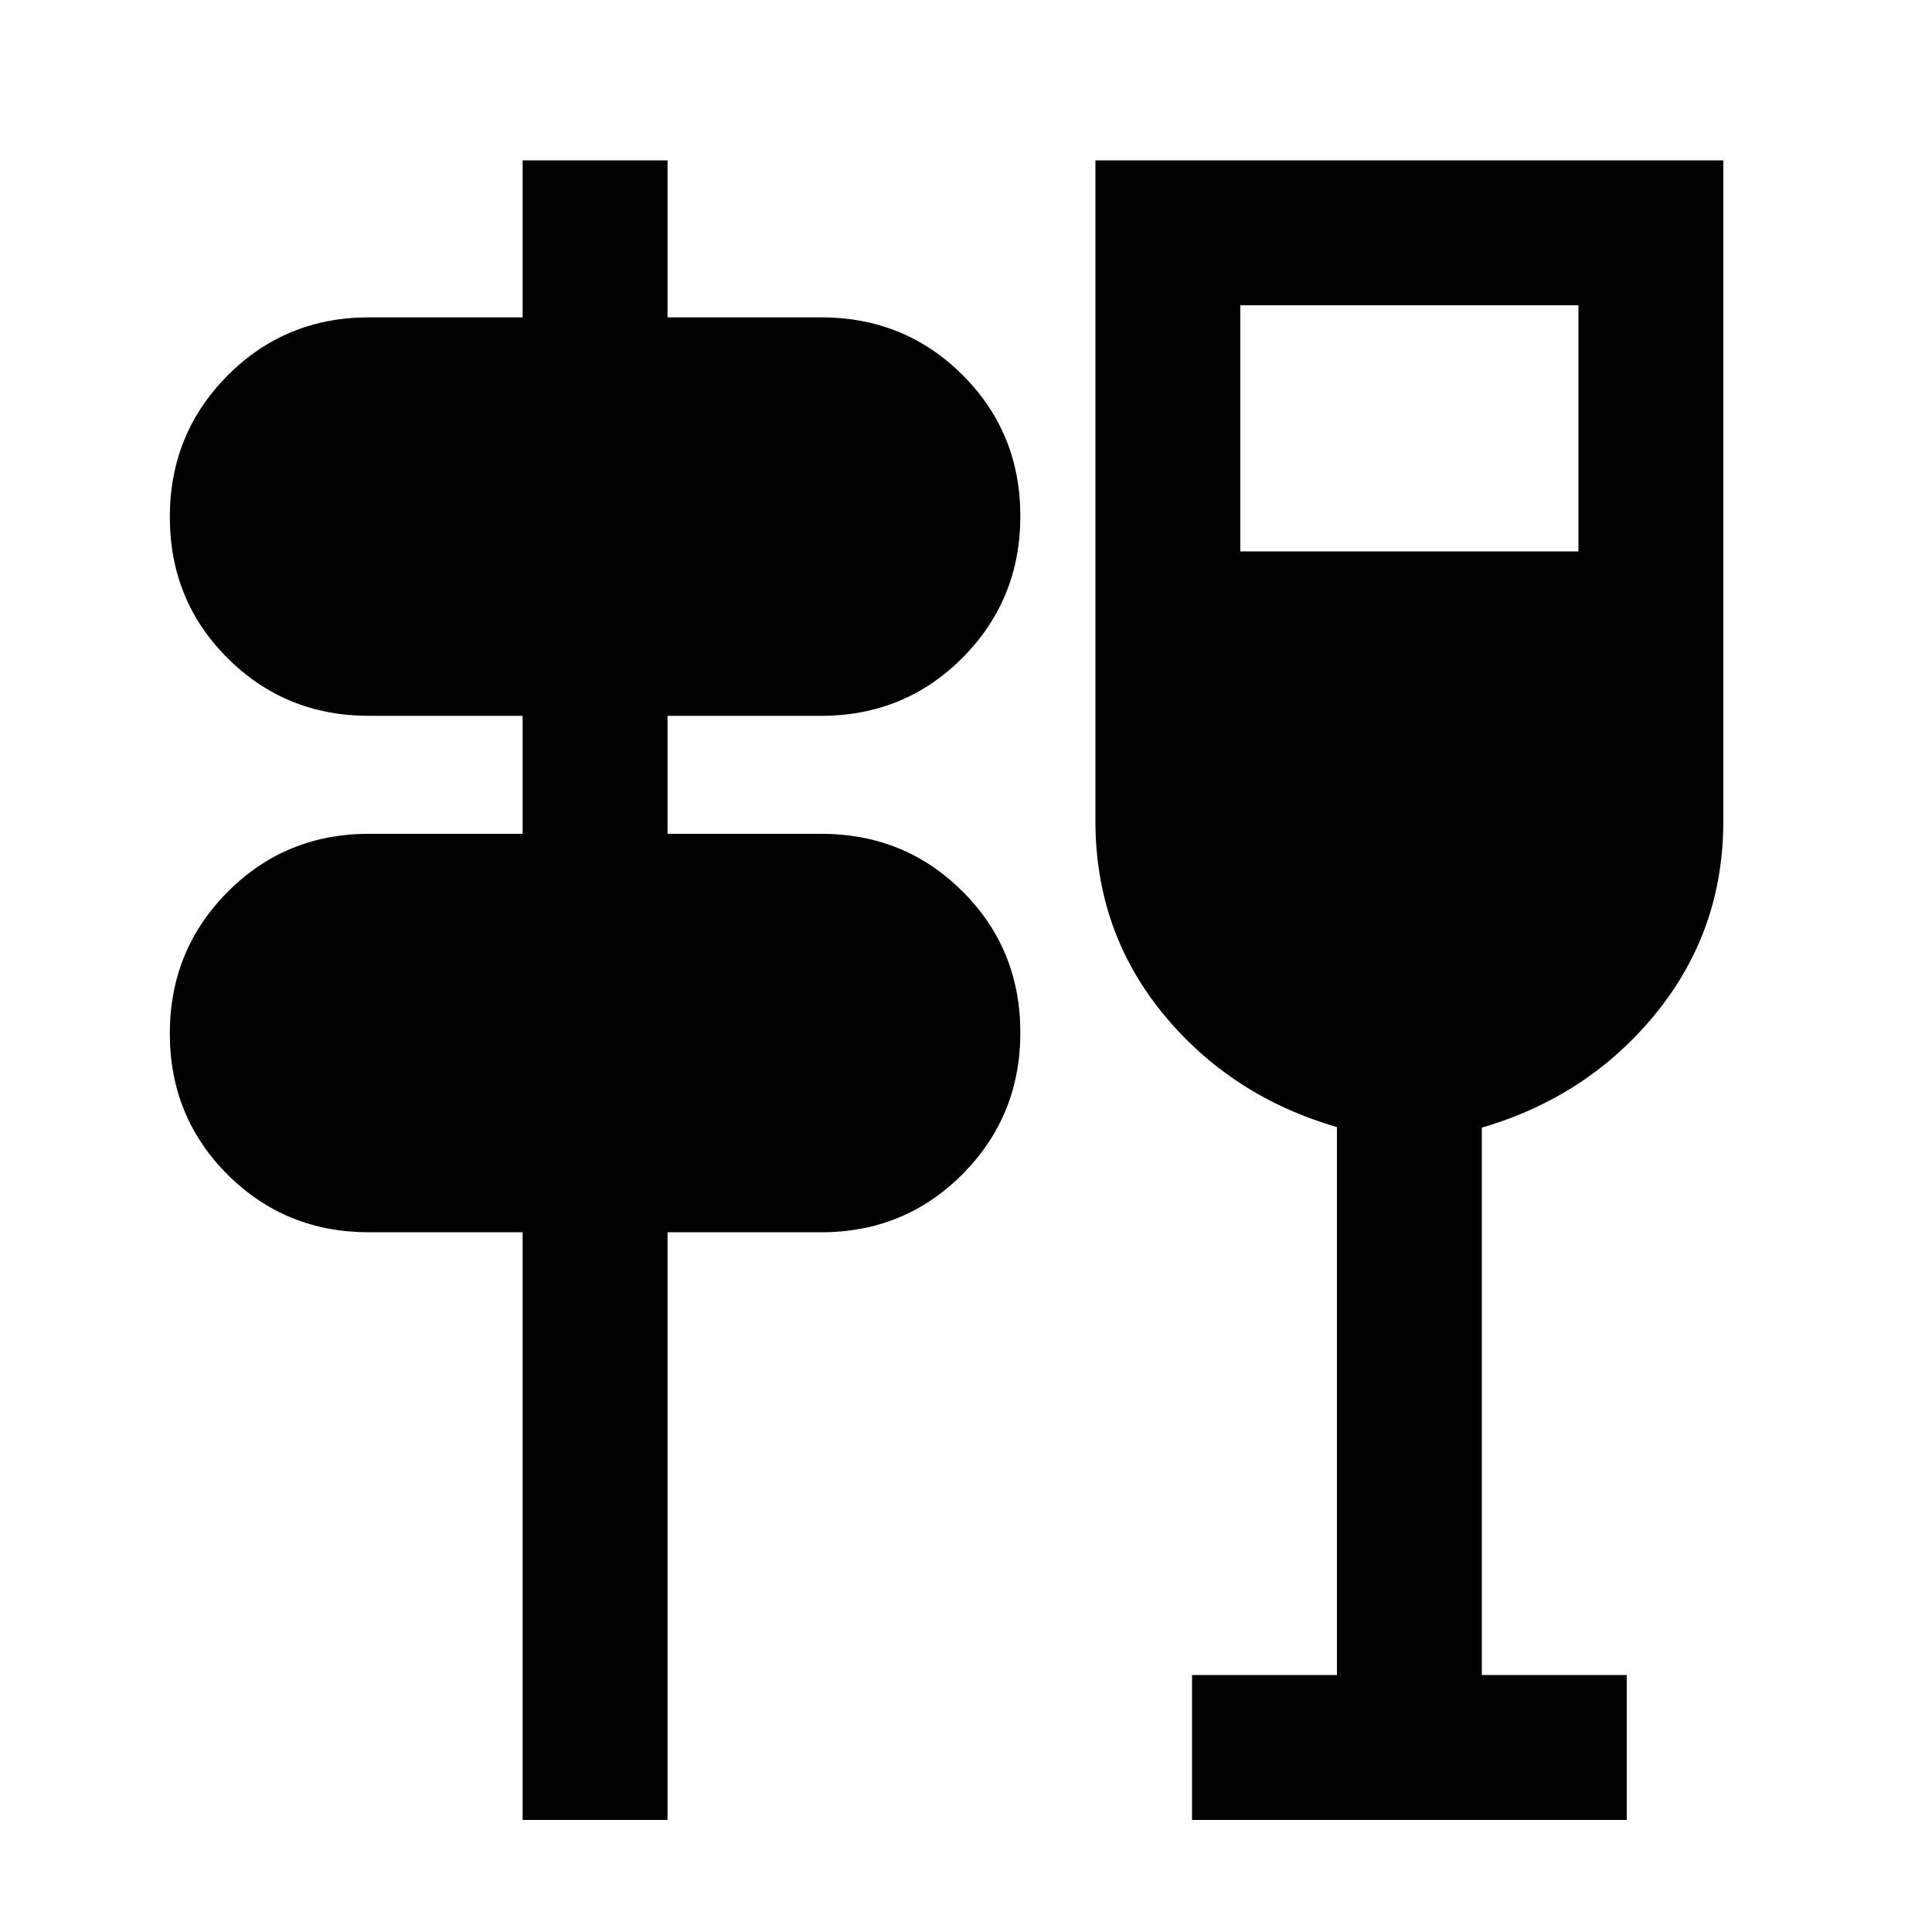 <svg xmlns="http://www.w3.org/2000/svg" height="20" viewBox="0 -960 960 960" width="20"><path d="M259.69-55.69v-292h-76.3q-41.58 0-70.29-28.64-28.71-28.64-28.71-70.12 0-41.47 28.71-70.36 28.71-28.88 70.29-28.88h76.3v-58.62h-76.3q-41.58 0-70.29-28.64-28.71-28.63-28.71-70.11 0-41.48 28.71-70.36 28.71-28.89 70.29-28.89h76.3v-78h72v78H408q41.58 0 70.29 28.64Q507-745.03 507-703.55q0 41.47-28.71 70.36-28.71 28.88-70.29 28.88h-76.31v58.62H408q41.58 0 70.29 28.64Q507-488.42 507-446.94q0 41.48-28.71 70.36-28.71 28.89-70.29 28.89h-76.31v292h-72Zm332.62 0v-72h72v-272.28q-52.85-15.34-86.43-56.36-33.57-41.02-33.57-95.67v-328.31h312V-552q0 54.36-33.58 95.62-33.58 41.25-86.42 56.69v272h72v72h-216Zm24-630.31h168v-122.31h-168V-686Z"/></svg>